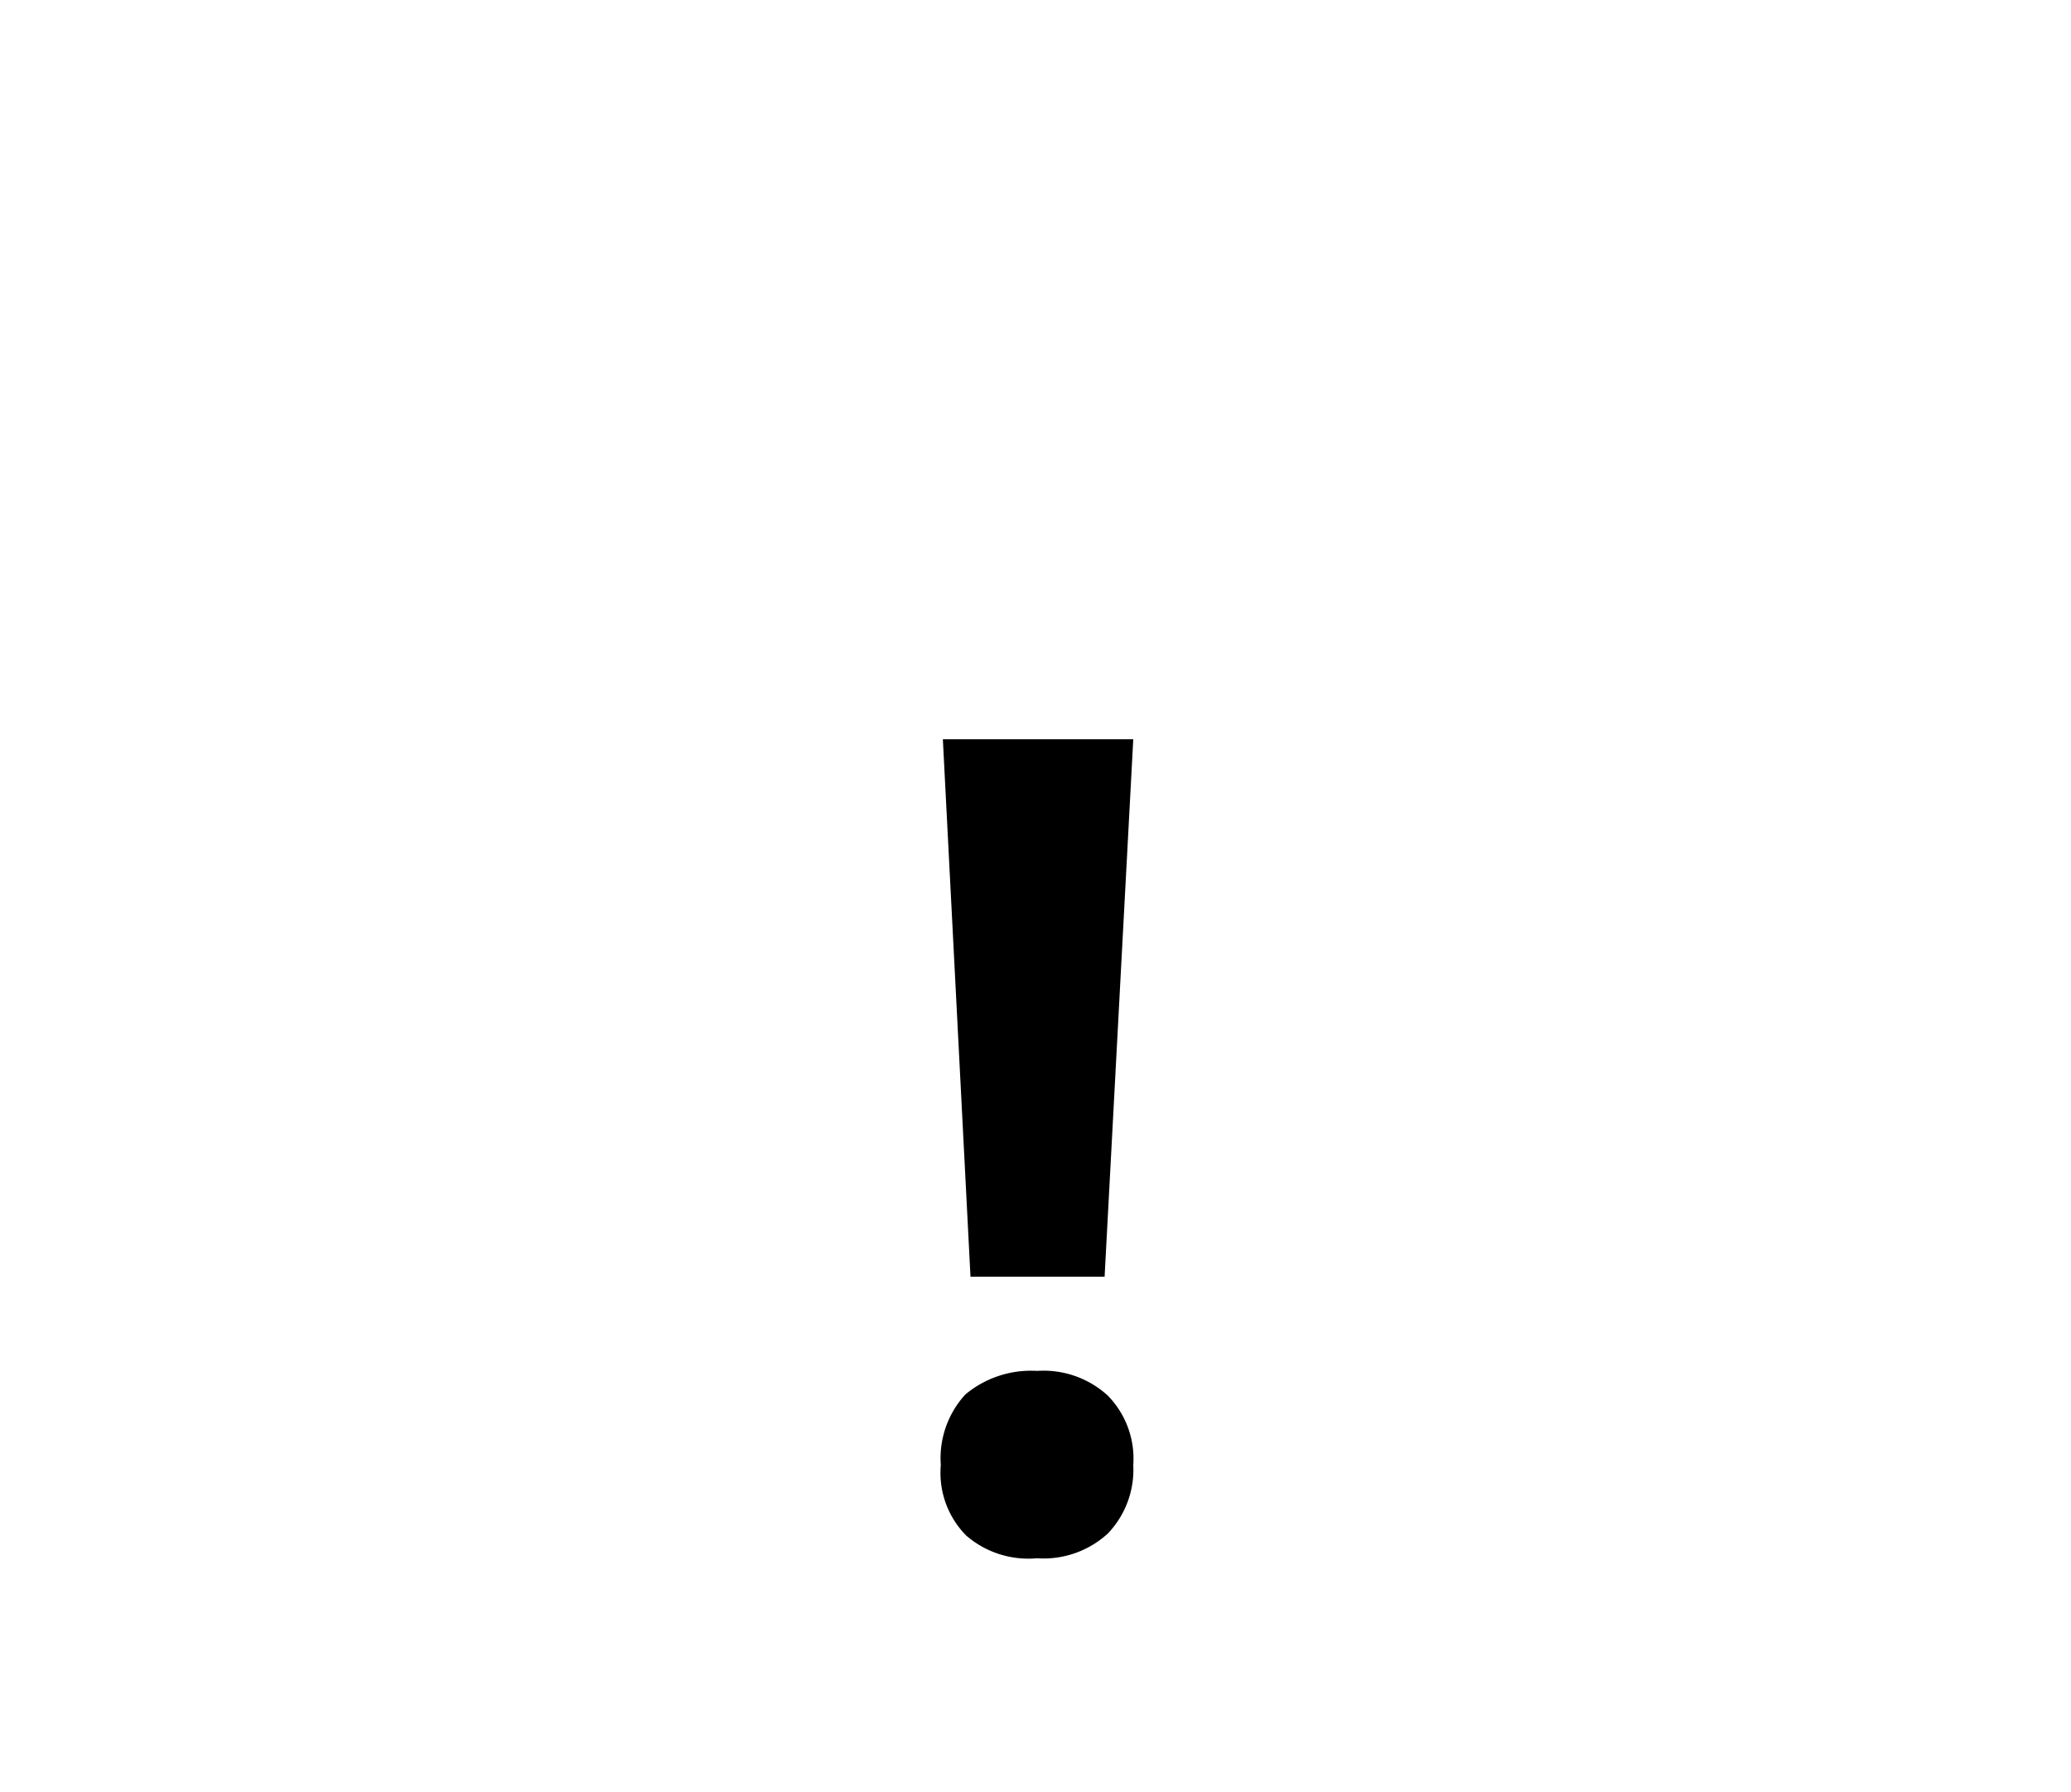 <svg xmlns="http://www.w3.org/2000/svg" viewBox="0 0 20.23 17.5"><path d="M10.38 1L.88 17h18.5z" fill="none" class="stroke"/><path d="M10.79 12.47H9.48l-.27-5.25h1.86zm-1.6 1.84a.92.92 0 01.24-.69 1 1 0 01.7-.23.93.93 0 01.69.24.88.88 0 01.25.68.9.9 0 01-.25.67.93.93 0 01-.69.24.93.93 0 01-.69-.22.87.87 0 01-.25-.69z" class="fill"/></svg>